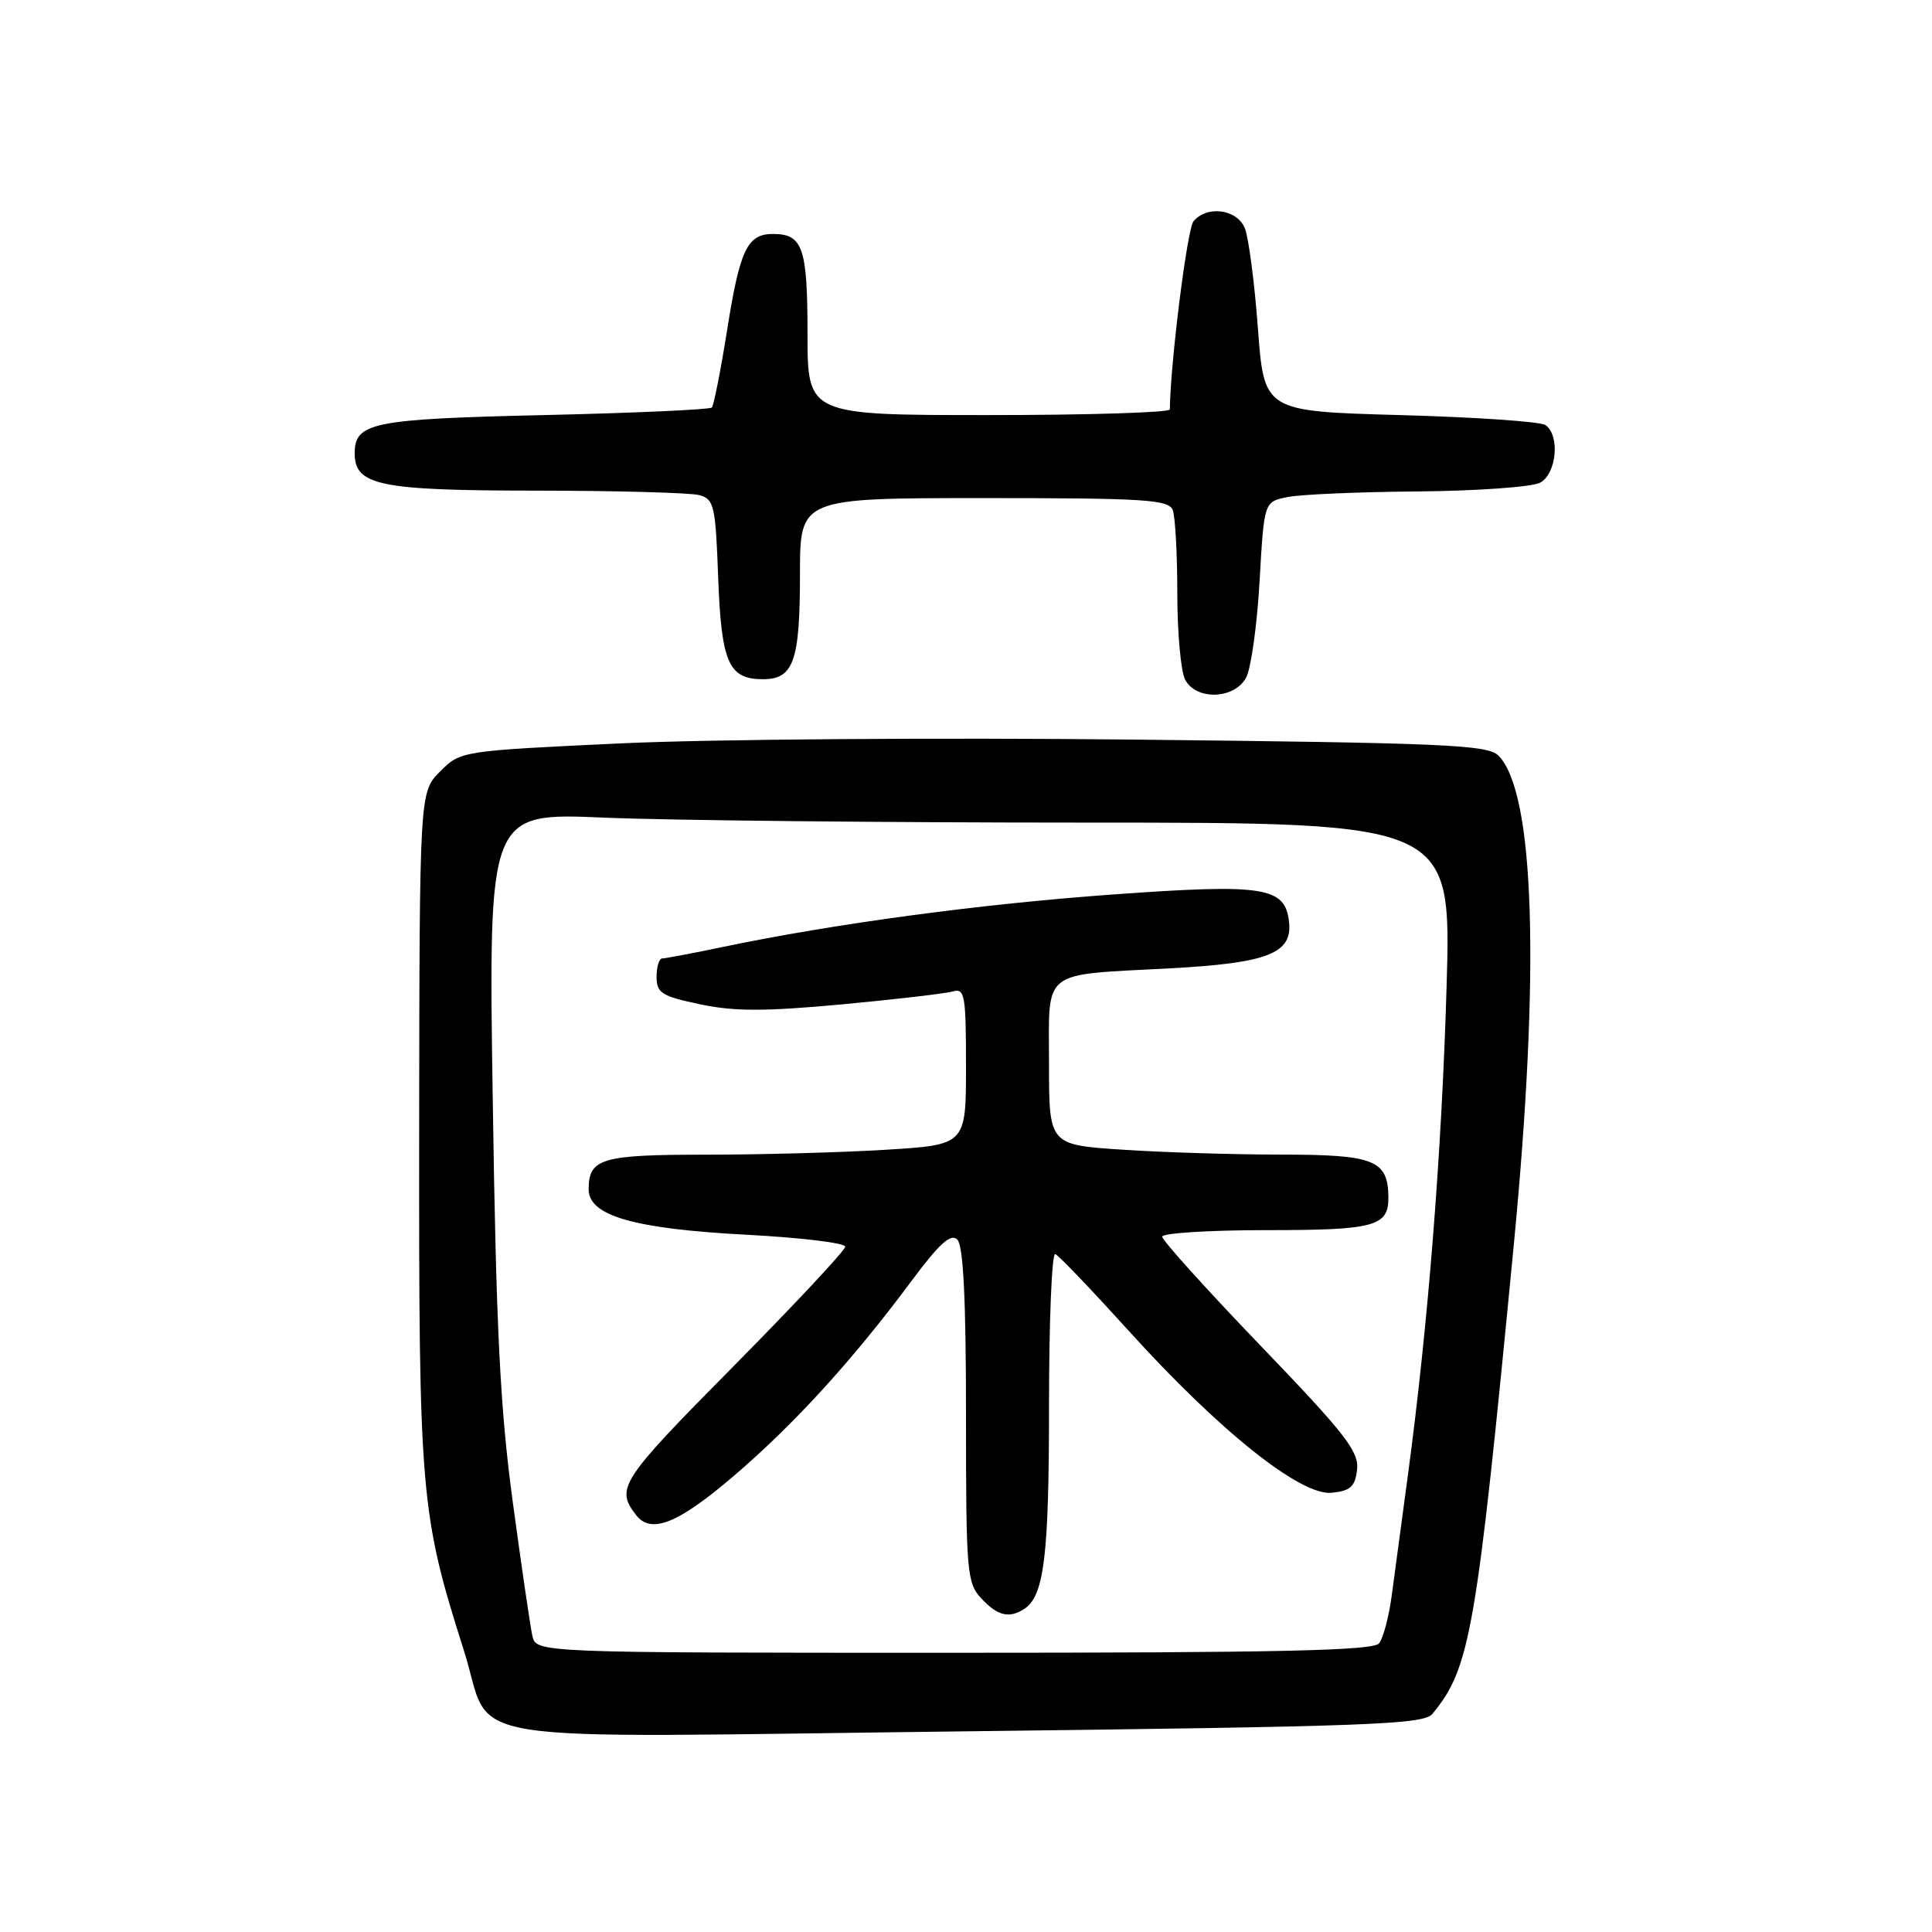 <?xml version="1.0" encoding="UTF-8" standalone="no"?>
<!DOCTYPE svg PUBLIC "-//W3C//DTD SVG 1.1//EN" "http://www.w3.org/Graphics/SVG/1.1/DTD/svg11.dtd" >
<svg xmlns="http://www.w3.org/2000/svg" xmlns:xlink="http://www.w3.org/1999/xlink" version="1.1" viewBox="0 0 256 256">
 <g >
 <path fill="currentColor"
d=" M 189.81 227.09 C 194.82 220.99 195.62 216.40 200.58 165.00 C 204.10 128.47 203.36 104.94 198.54 100.11 C 197.12 98.69 191.39 98.44 150.22 98.00 C 124.52 97.72 93.95 97.95 82.27 98.50 C 61.06 99.50 61.04 99.50 58.31 102.23 C 55.59 104.96 55.59 104.96 55.54 149.73 C 55.50 198.14 55.70 200.54 61.48 218.74 C 65.51 231.44 58.07 230.24 127.96 229.41 C 181.59 228.77 188.65 228.51 189.81 227.09 Z  M 165.12 89.78 C 165.77 88.56 166.57 82.83 166.90 77.04 C 167.50 66.51 167.50 66.51 170.50 65.88 C 172.15 65.52 179.94 65.18 187.82 65.12 C 195.69 65.05 203.00 64.53 204.07 63.96 C 206.28 62.78 206.74 57.60 204.75 56.31 C 204.06 55.86 195.40 55.27 185.50 55.00 C 167.50 54.50 167.50 54.50 166.68 43.50 C 166.23 37.45 165.45 31.49 164.95 30.25 C 163.93 27.71 159.93 27.17 158.14 29.33 C 157.31 30.33 155.08 48.10 155.01 54.25 C 155.00 54.66 144.20 55.00 131.00 55.00 C 107.00 55.00 107.00 55.00 107.00 44.20 C 107.00 32.80 106.37 31.00 102.42 31.00 C 99.03 31.00 98.04 33.06 96.36 43.65 C 95.50 49.07 94.58 53.73 94.32 54.00 C 94.06 54.27 84.04 54.73 72.07 55.00 C 49.34 55.52 47.00 55.99 47.00 60.07 C 47.00 64.32 50.27 65.00 70.97 65.01 C 81.71 65.02 91.46 65.29 92.64 65.60 C 94.62 66.13 94.81 66.96 95.16 76.46 C 95.58 87.82 96.54 90.00 101.09 90.00 C 105.16 90.00 106.00 87.61 106.00 76.07 C 106.00 66.00 106.00 66.00 130.39 66.00 C 151.71 66.00 154.86 66.20 155.39 67.58 C 155.73 68.45 156.00 73.43 156.00 78.65 C 156.00 83.86 156.47 89.00 157.04 90.07 C 158.52 92.84 163.58 92.66 165.12 89.78 Z  M 70.54 216.75 C 70.26 215.51 69.10 207.53 67.94 199.00 C 66.26 186.54 65.74 176.06 65.29 145.59 C 64.72 107.68 64.72 107.68 80.02 108.34 C 88.43 108.70 117.14 109.00 143.82 109.00 C 192.32 109.00 192.32 109.00 191.68 130.75 C 191.03 152.83 189.23 175.59 186.55 195.50 C 185.74 201.55 184.77 208.75 184.40 211.50 C 184.03 214.25 183.28 217.06 182.74 217.75 C 181.97 218.72 169.49 219.00 126.40 219.00 C 71.04 219.00 71.04 219.00 70.54 216.75 Z  M 135.69 213.21 C 138.35 211.52 139.00 206.26 139.00 186.35 C 139.00 175.07 139.37 165.98 139.83 166.17 C 140.29 166.35 144.67 170.94 149.58 176.36 C 161.58 189.62 172.33 198.20 176.44 197.80 C 178.95 197.55 179.56 197.00 179.82 194.72 C 180.09 192.34 178.25 189.98 167.07 178.35 C 159.88 170.87 154.00 164.35 154.00 163.87 C 154.00 163.39 160.21 163.00 167.80 163.00 C 182.25 163.00 184.03 162.51 183.97 158.55 C 183.89 153.72 182.07 153.00 169.89 152.99 C 163.63 152.99 154.11 152.70 148.75 152.34 C 139.00 151.70 139.00 151.70 139.00 140.97 C 139.00 128.26 137.76 129.24 155.00 128.31 C 168.03 127.61 171.29 126.33 170.80 122.11 C 170.27 117.51 167.49 117.08 147.50 118.52 C 129.87 119.79 110.70 122.37 95.91 125.45 C 91.84 126.30 88.16 127.00 87.75 127.00 C 87.34 127.00 87.00 128.09 87.00 129.43 C 87.00 131.58 87.66 132.00 92.75 133.07 C 97.26 134.03 101.31 134.03 111.50 133.09 C 118.65 132.42 125.29 131.65 126.25 131.37 C 127.84 130.91 128.00 131.83 128.00 141.28 C 128.00 151.70 128.00 151.70 117.34 152.35 C 111.48 152.71 100.77 153.00 93.54 153.00 C 79.68 153.00 78.00 153.50 78.00 157.59 C 78.00 161.10 83.98 162.82 98.92 163.61 C 106.11 163.99 112.00 164.70 112.00 165.19 C 112.00 165.67 105.28 172.86 97.08 181.15 C 82.19 196.20 81.53 197.20 84.28 200.75 C 86.26 203.31 89.80 201.91 97.11 195.67 C 105.16 188.80 112.91 180.32 120.73 169.80 C 124.47 164.77 125.99 163.39 126.85 164.25 C 127.65 165.05 128.00 172.22 128.00 187.51 C 128.00 208.38 128.11 209.75 130.04 211.81 C 132.17 214.10 133.70 214.48 135.69 213.21 Z "/>
</g>
</svg>